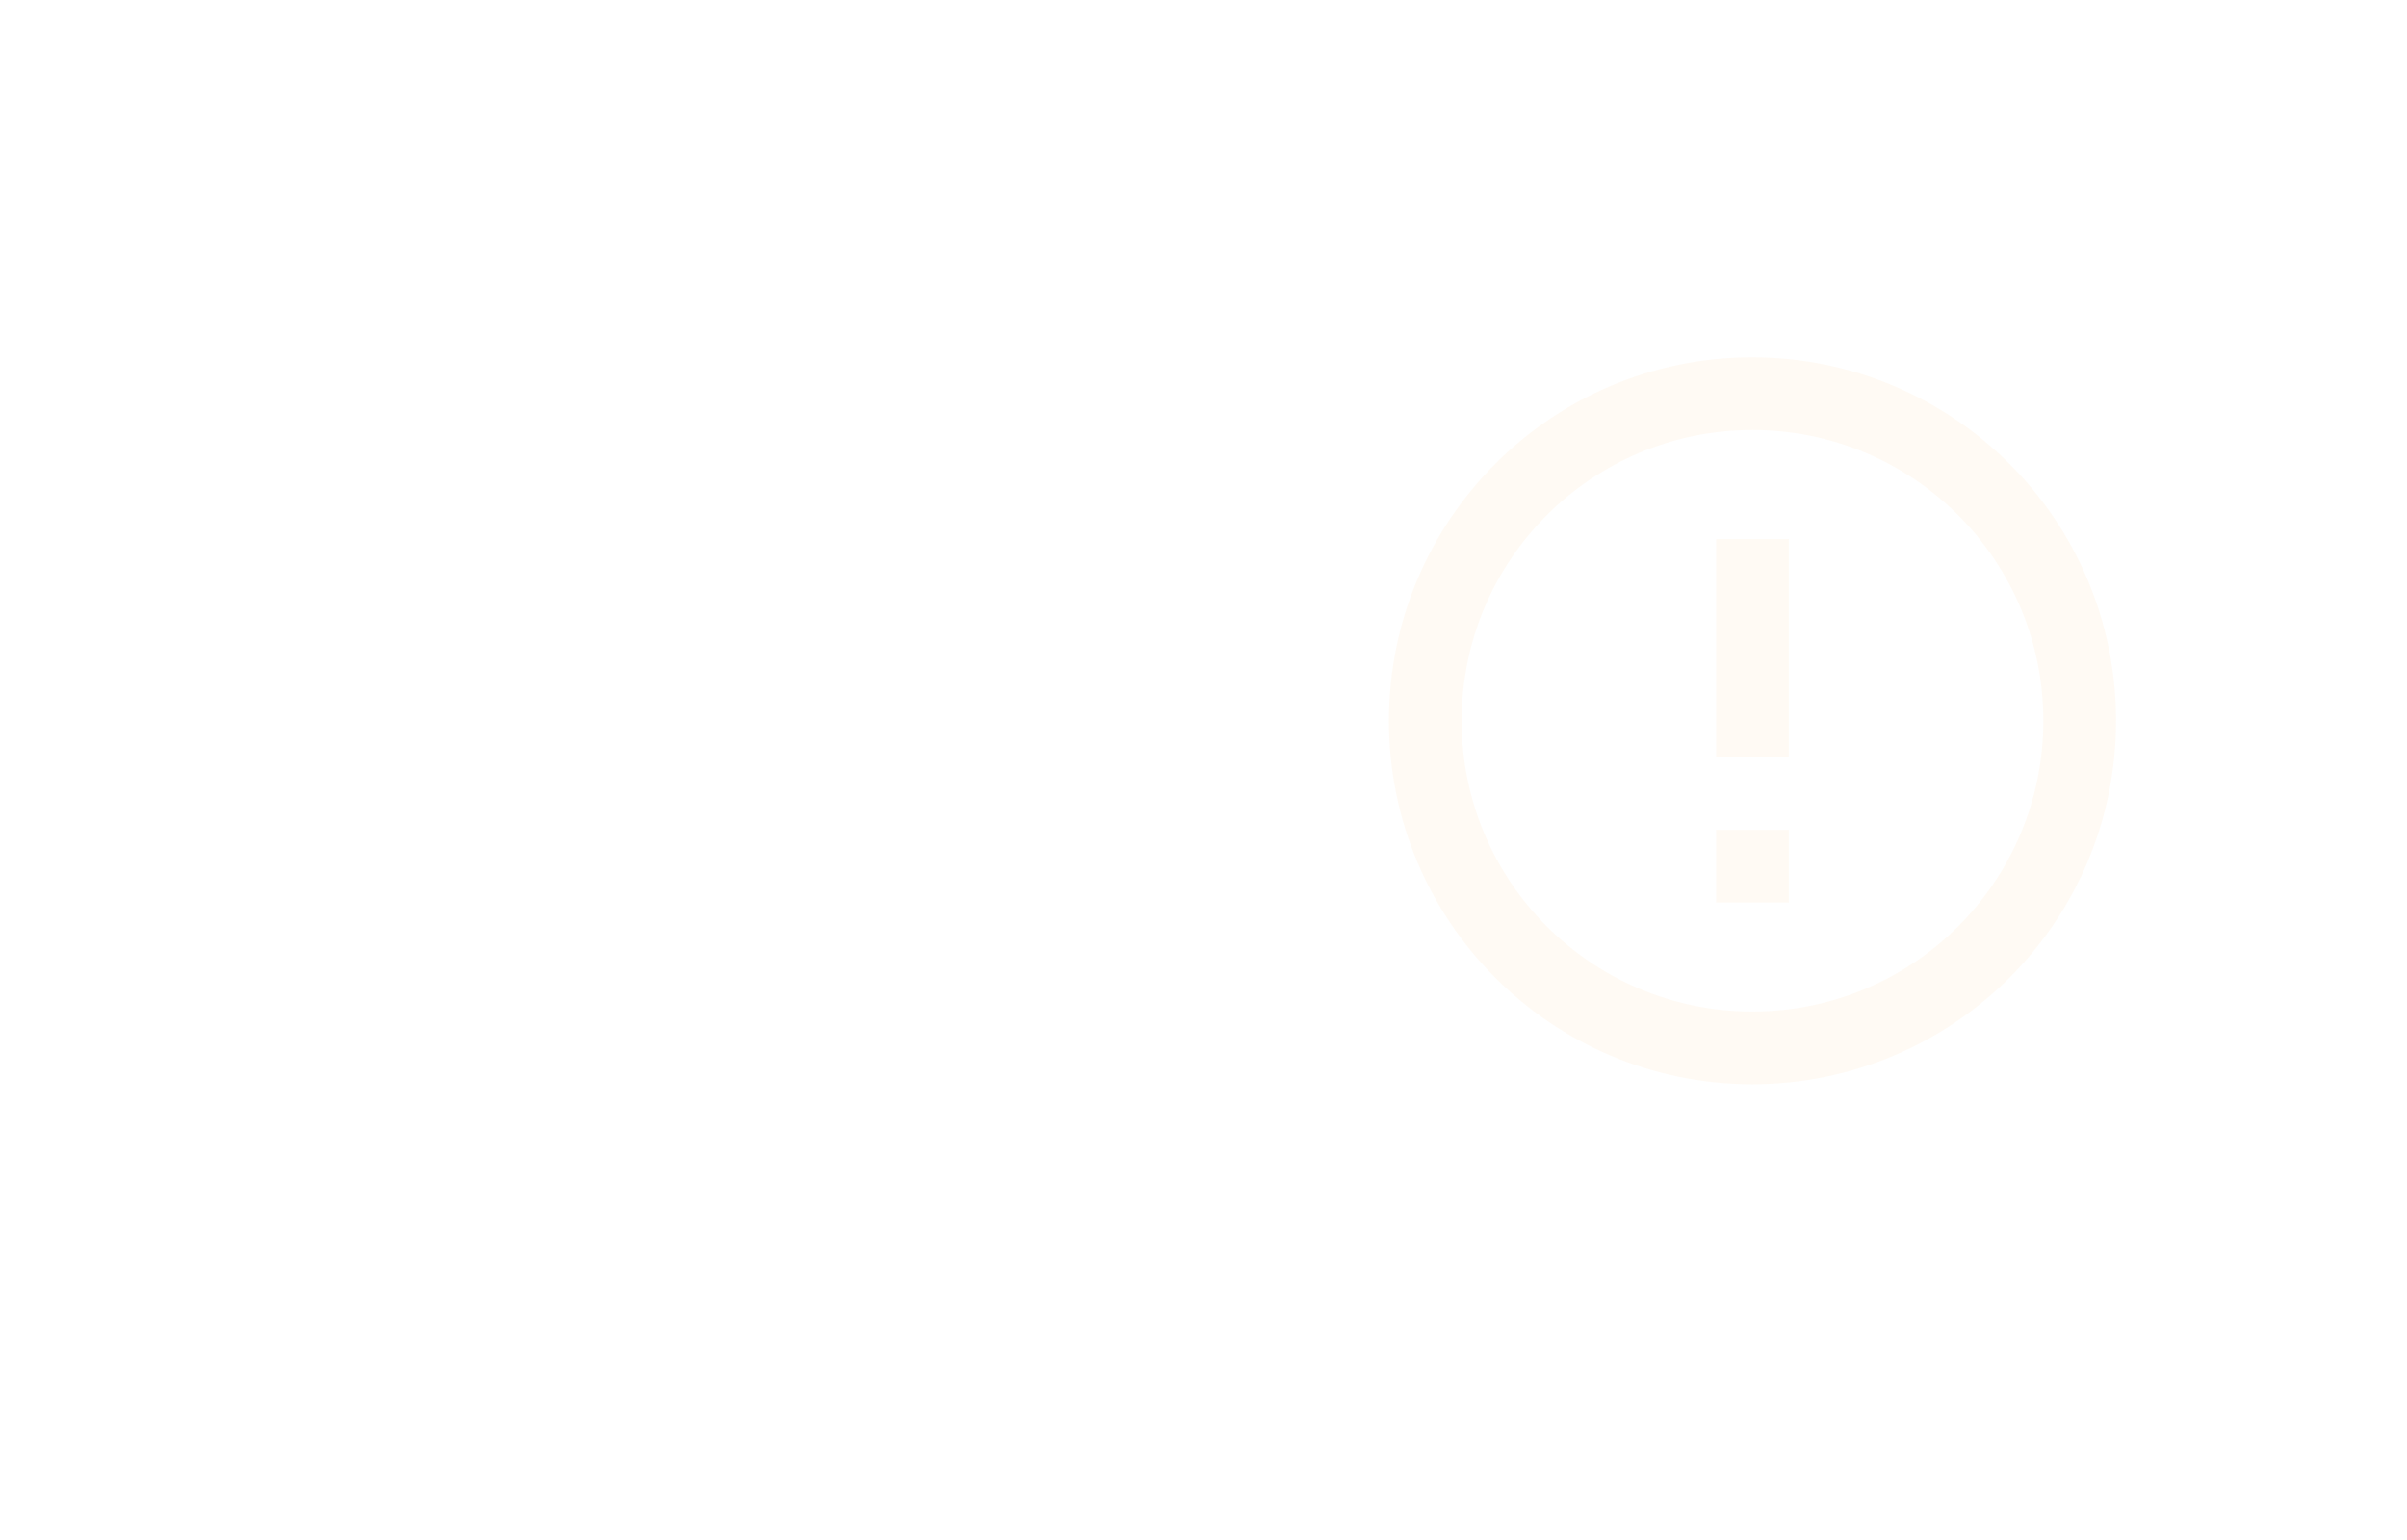 <svg width="1600" height="1024" viewBox="0 0 1600 1024" fill="none" xmlns="http://www.w3.org/2000/svg">
<rect width="1600" height="1027.33" fill="white"/>
<path d="M1140.76 551.764H1189.09V600.098H1140.76V551.764ZM1140.76 358.431H1189.09V503.431H1140.76V358.431ZM1164.69 237.598C1031.29 237.598 923.261 345.864 923.261 479.264C923.261 612.664 1031.29 720.931 1164.69 720.931C1298.33 720.931 1406.59 612.664 1406.59 479.264C1406.59 345.864 1298.33 237.598 1164.69 237.598ZM1164.93 672.598C1058.11 672.598 971.594 586.081 971.594 479.264C971.594 372.448 1058.11 285.931 1164.93 285.931C1271.74 285.931 1358.26 372.448 1358.26 479.264C1358.26 586.081 1271.74 672.598 1164.93 672.598Z" fill="#FF9A24" fill-opacity="0.05"/>
</svg>
